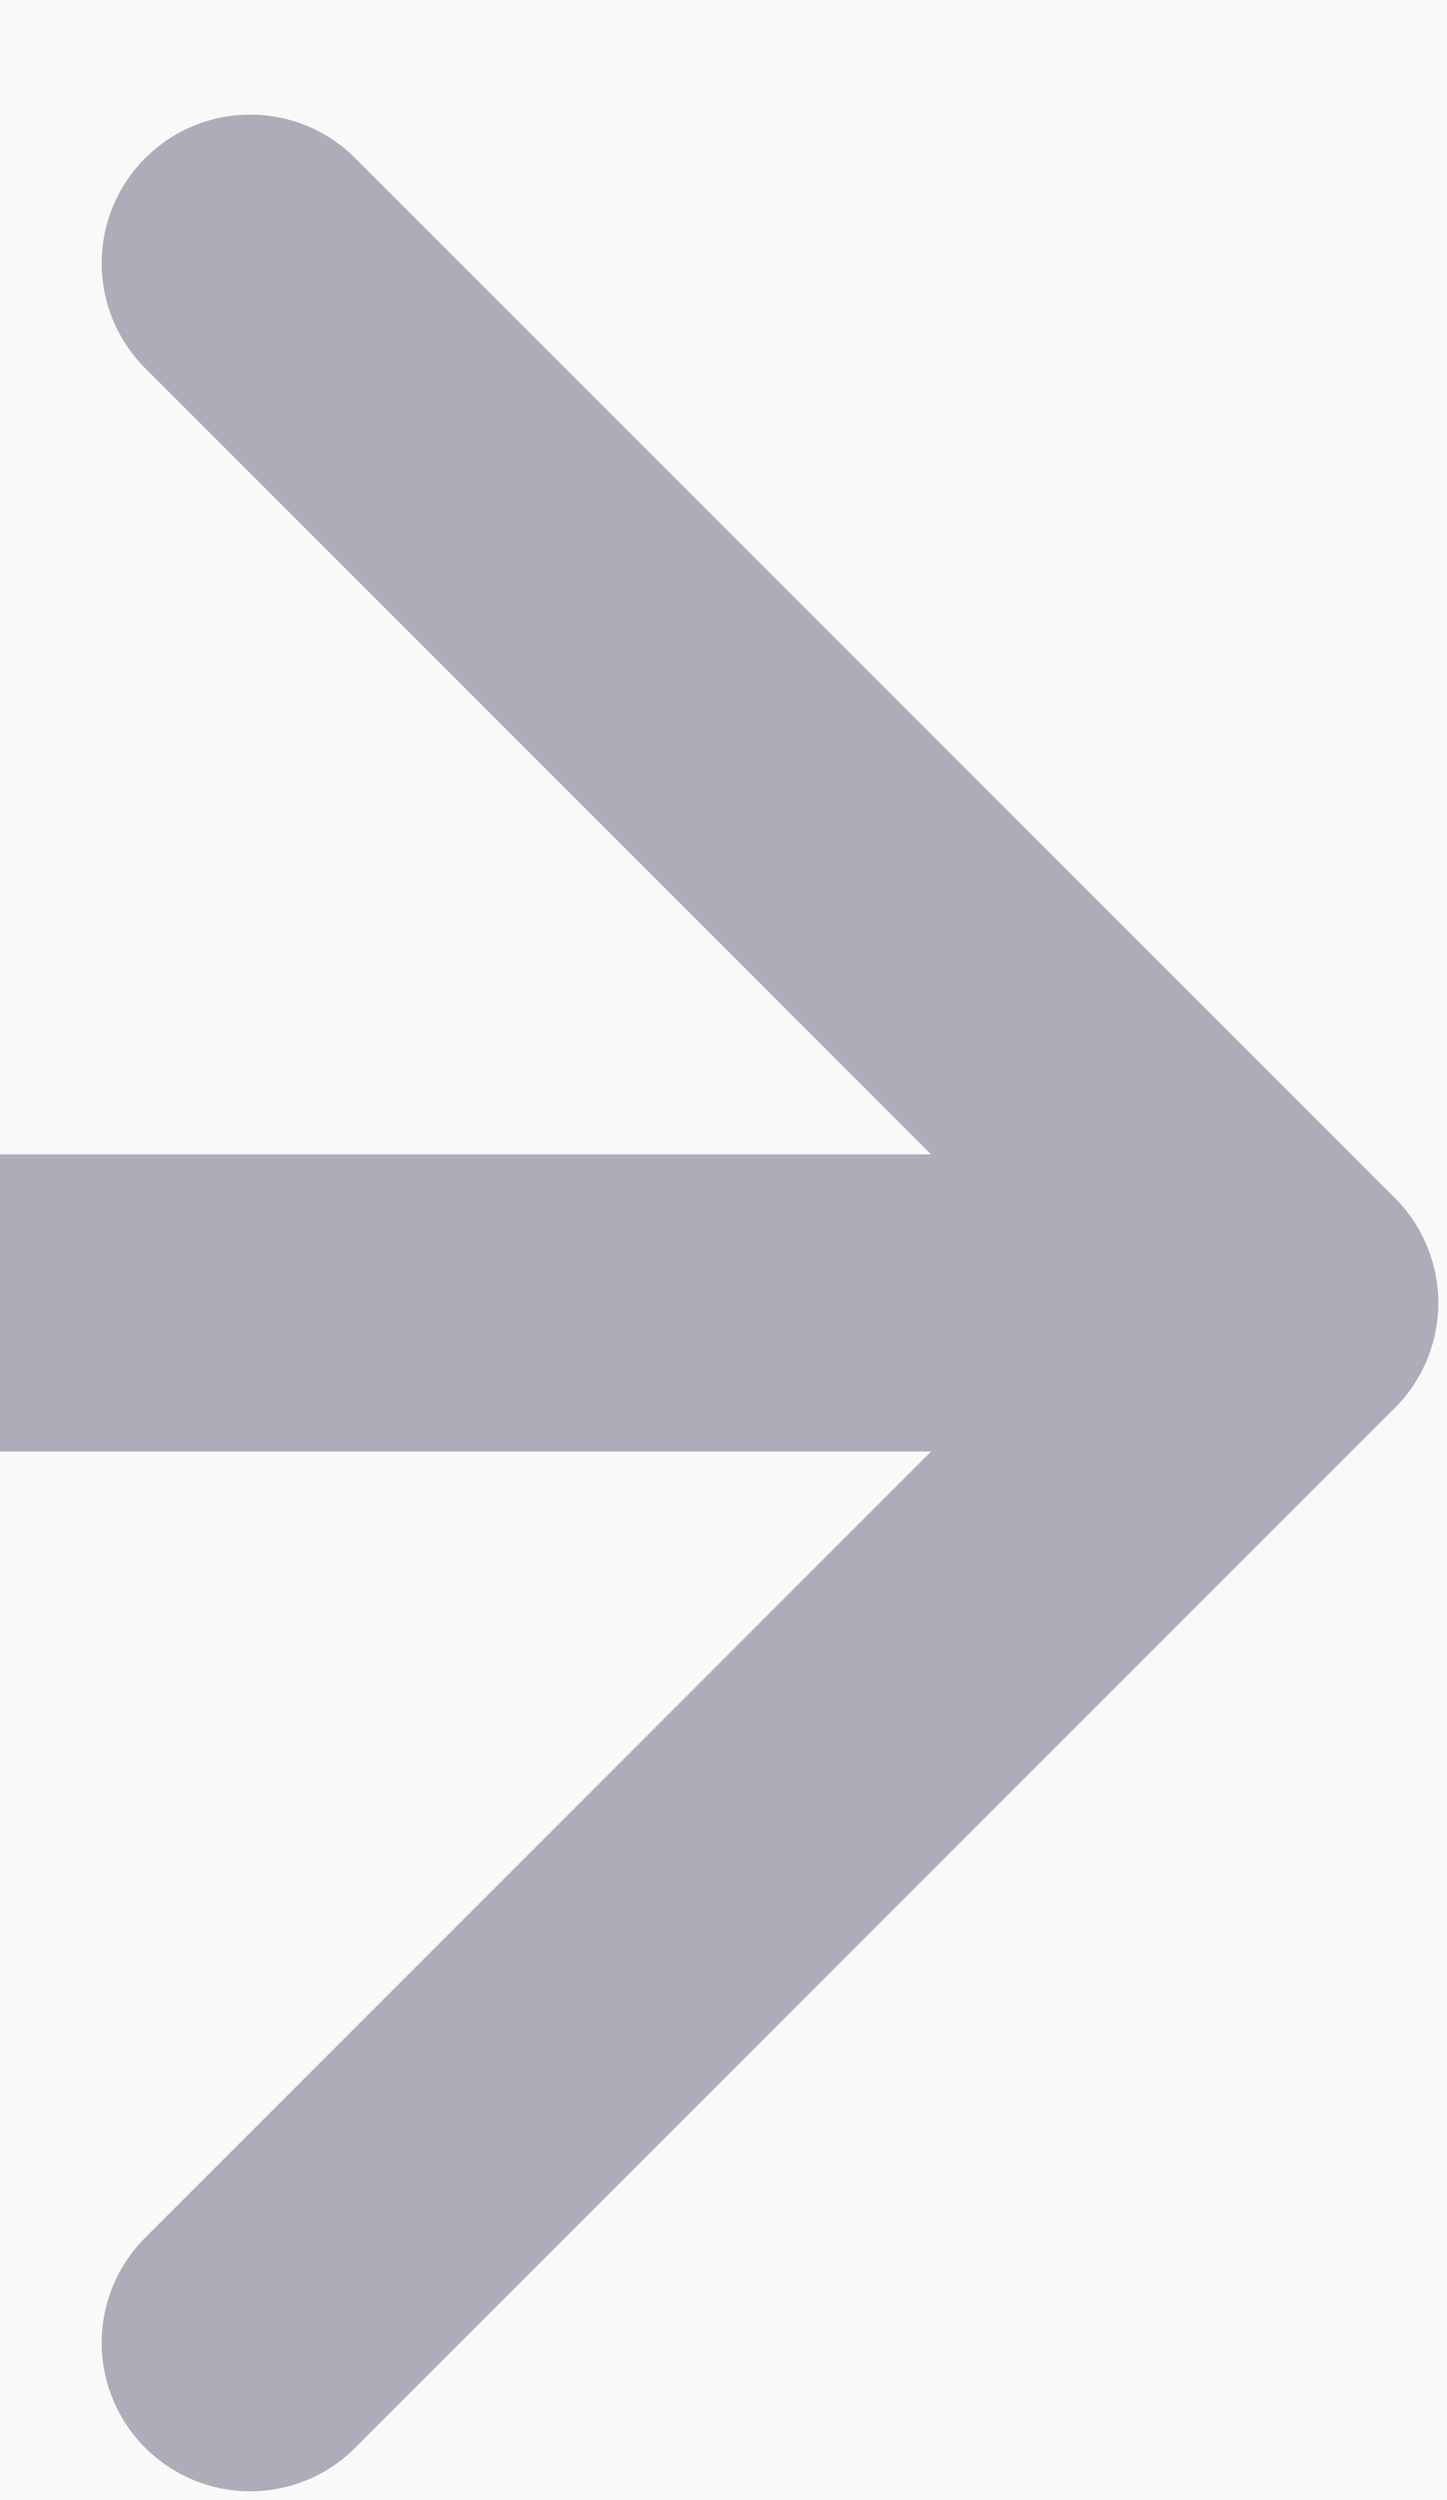 <svg width="11" height="19" viewBox="0 0 11 19" fill="none" xmlns="http://www.w3.org/2000/svg">
<rect width="11" height="19" fill="#1E1E1E"/>
<g id="DESKTOP">
<g id="Home V-1" clip-path="url(#clip0_0_1)">
<rect id="Rectangle 3836" x="-1321" y="-2532" width="1440" height="5838" fill="#F9F9F9"/>
<g id="Our Top Restaurants">
<g id="View All">
<path id="Vector" d="M-6 9.902H9.804" stroke="#ACADB9" stroke-width="2.258" stroke-linecap="round" stroke-linejoin="round"/>
<path id="Vector_2" d="M1.902 2L9.804 9.902L1.902 17.804" stroke="#ACADB9" stroke-width="2.258" stroke-linecap="round" stroke-linejoin="round"/>
</g>
<g id="Resturent 3">
<g id="BG" filter="url(#filter0_d_0_1)">
<rect x="-372.045" y="-375.301" width="395.993" height="297.602" rx="30.023" fill="white"/>
<rect x="-372.045" y="-375.301" width="395.993" height="297.602" rx="30.023" stroke="#F4F4F6" stroke-width="1.251" stroke-linecap="round" stroke-linejoin="round"/>
</g>
</g>
</g>
</g>
</g>
<defs>
<filter id="filter0_d_0_1" x="-402.398" y="-375.926" width="468.591" height="405.874" filterUnits="userSpaceOnUse" color-interpolation-filters="sRGB">
<feFlood flood-opacity="0" result="BackgroundImageFix"/>
<feColorMatrix in="SourceAlpha" type="matrix" values="0 0 0 0 0 0 0 0 0 0 0 0 0 0 0 0 0 0 127 0" result="hardAlpha"/>
<feOffset dx="5.946" dy="71.348"/>
<feGaussianBlur stdDeviation="17.837"/>
<feComposite in2="hardAlpha" operator="out"/>
<feColorMatrix type="matrix" values="0 0 0 0 0.898 0 0 0 0 0.898 0 0 0 0 0.898 0 0 0 0.7 0"/>
<feBlend mode="normal" in2="BackgroundImageFix" result="effect1_dropShadow_0_1"/>
<feBlend mode="normal" in="SourceGraphic" in2="effect1_dropShadow_0_1" result="shape"/>
</filter>
<clipPath id="clip0_0_1">
<rect width="1440" height="5838" fill="white" transform="translate(-1321 -2532)"/>
</clipPath>
</defs>
</svg>
